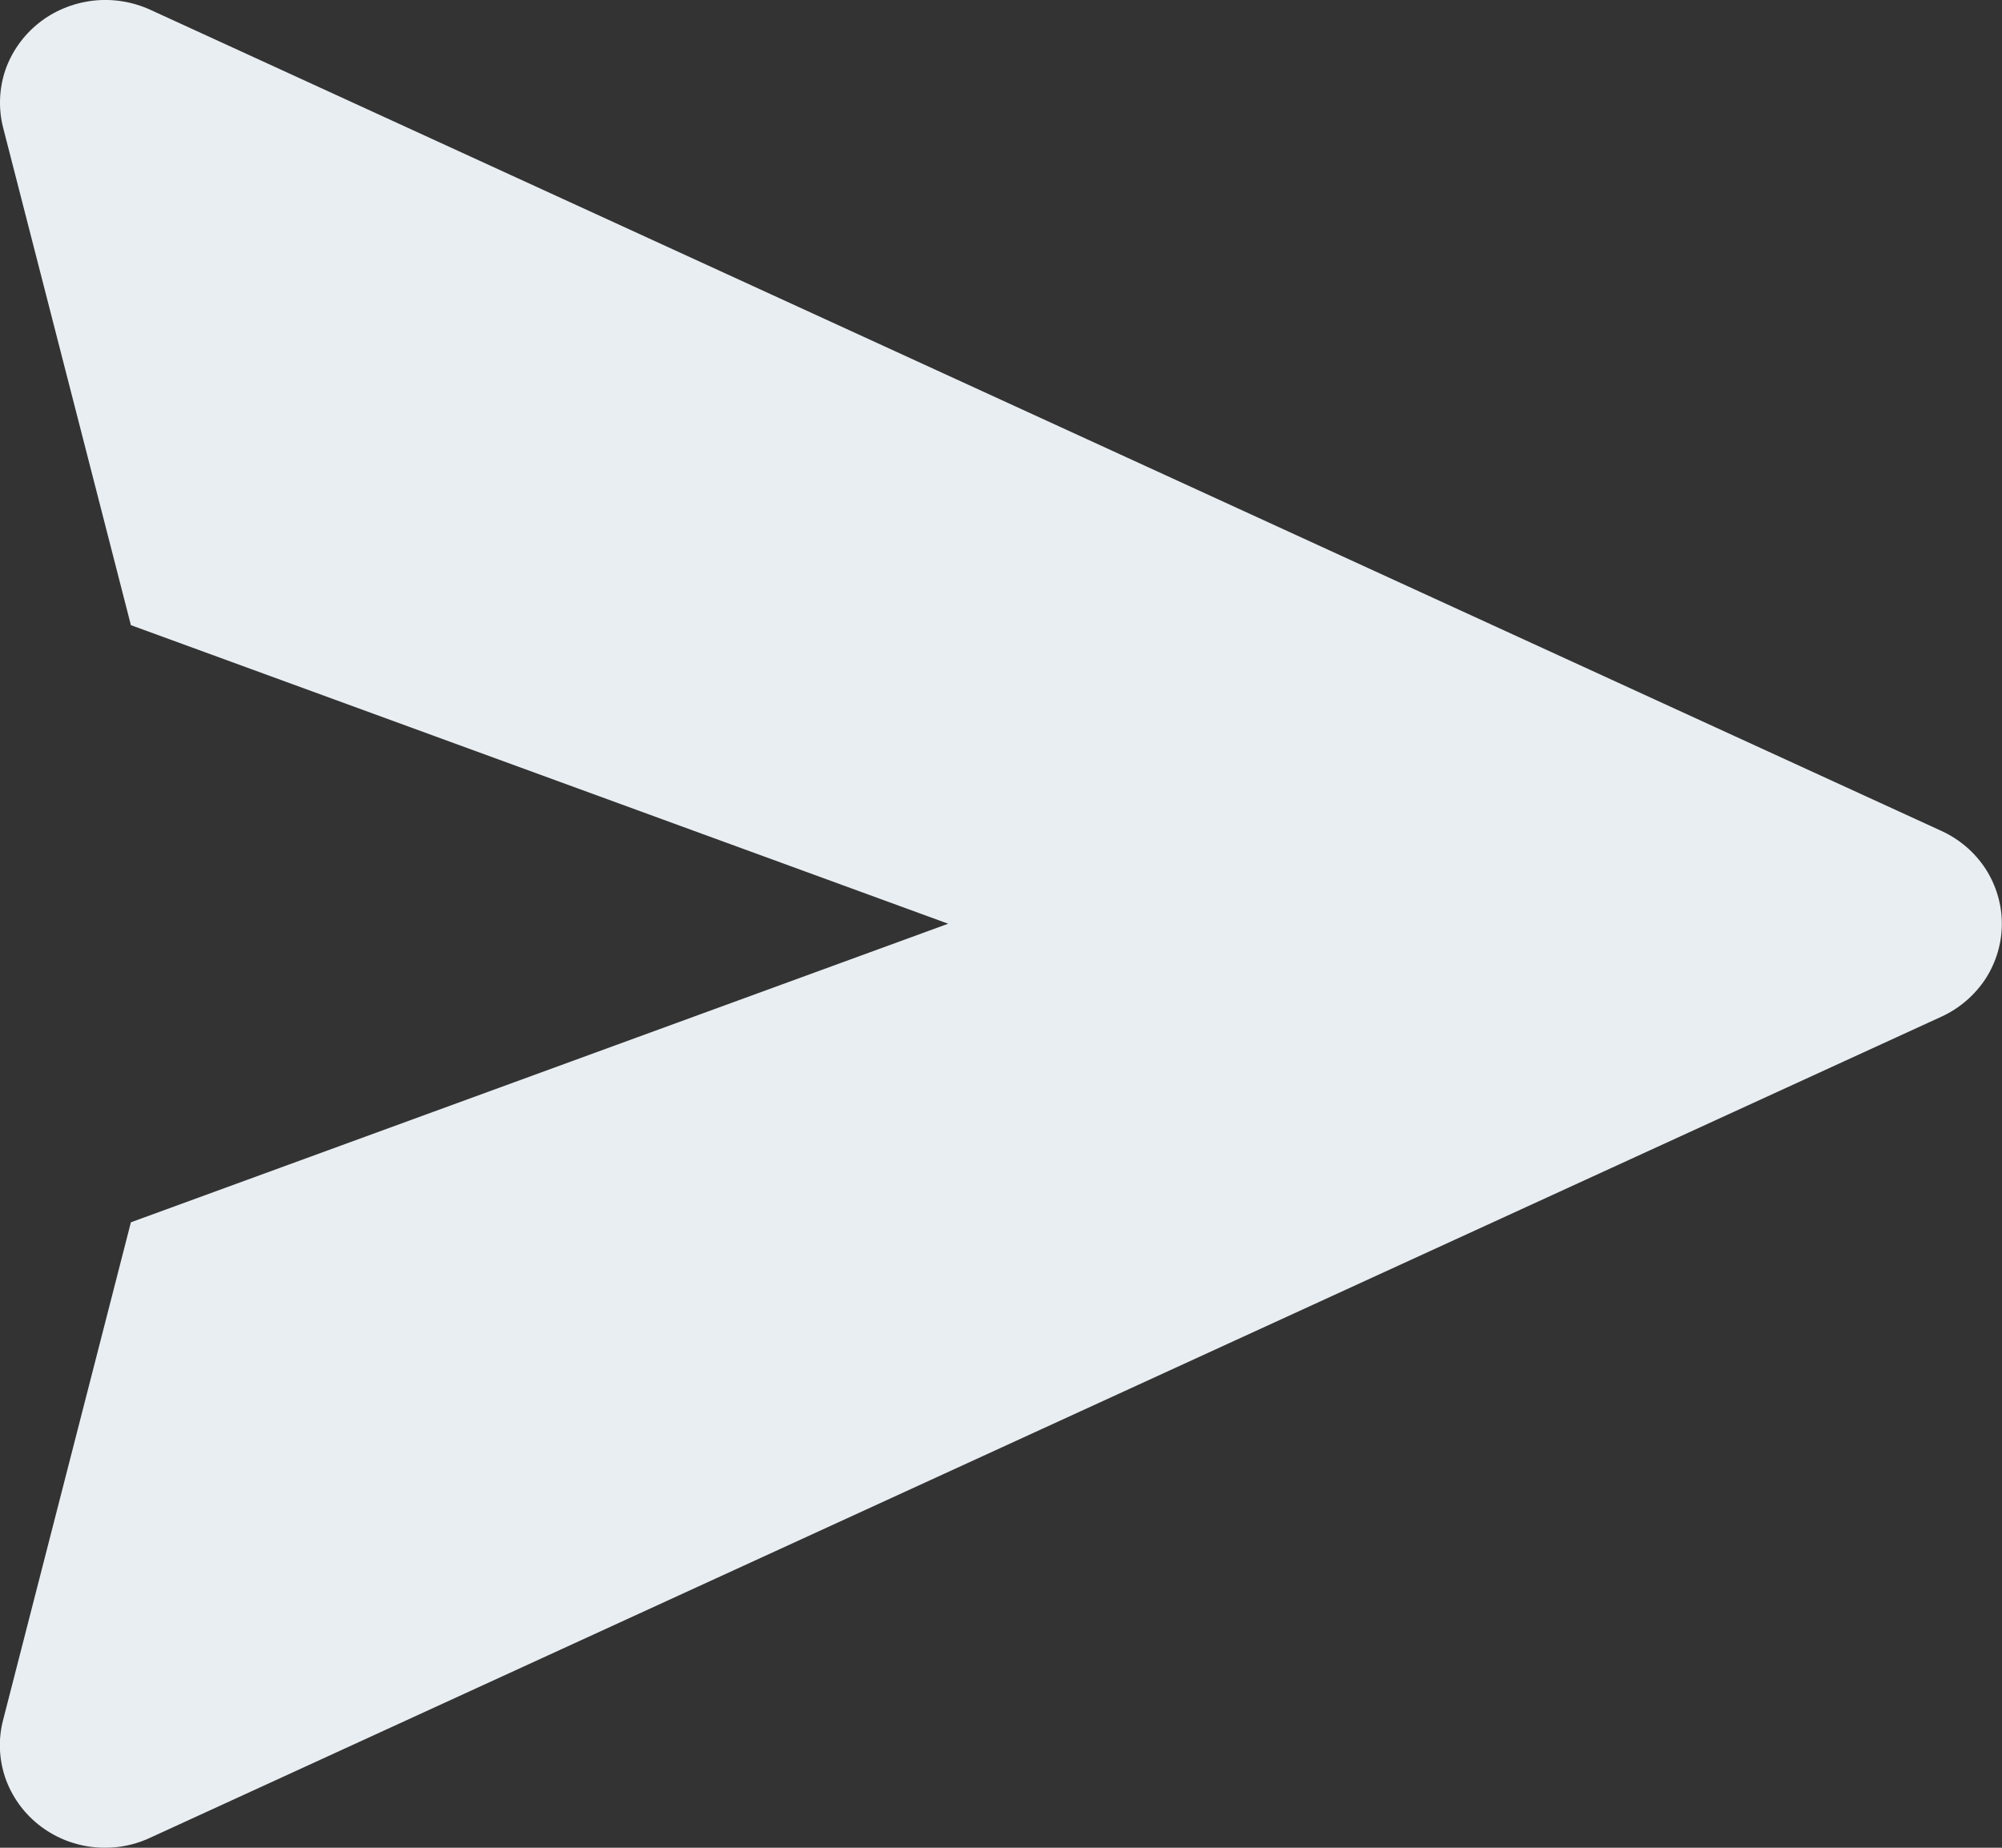 <svg width="13" height="12" viewBox="0 0 13 12" fill="none" xmlns="http://www.w3.org/2000/svg">
<rect x="0" y="0" width="13" height="12" fill="#333333" stroke="none"/>
<path d="M12.606 5.396L0.975 0.063C0.858 0.01 0.728 -0.011 0.599 0.005C0.471 0.021 0.35 0.071 0.25 0.151C0.15 0.231 0.075 0.338 0.034 0.457C-0.006 0.577 -0.011 0.706 0.02 0.828L0.85 4.06L6.157 5.999L0.85 7.938L0.02 11.171C-0.012 11.293 -0.007 11.422 0.033 11.542C0.074 11.662 0.148 11.768 0.249 11.849C0.349 11.929 0.47 11.98 0.599 11.995C0.728 12.01 0.858 11.99 0.975 11.935L12.606 6.603C12.724 6.549 12.823 6.463 12.893 6.357C12.962 6.25 12.999 6.126 12.999 5.999C12.999 5.873 12.962 5.749 12.893 5.642C12.823 5.535 12.724 5.45 12.606 5.396Z" fill="#E9EEF2"/>
</svg>
